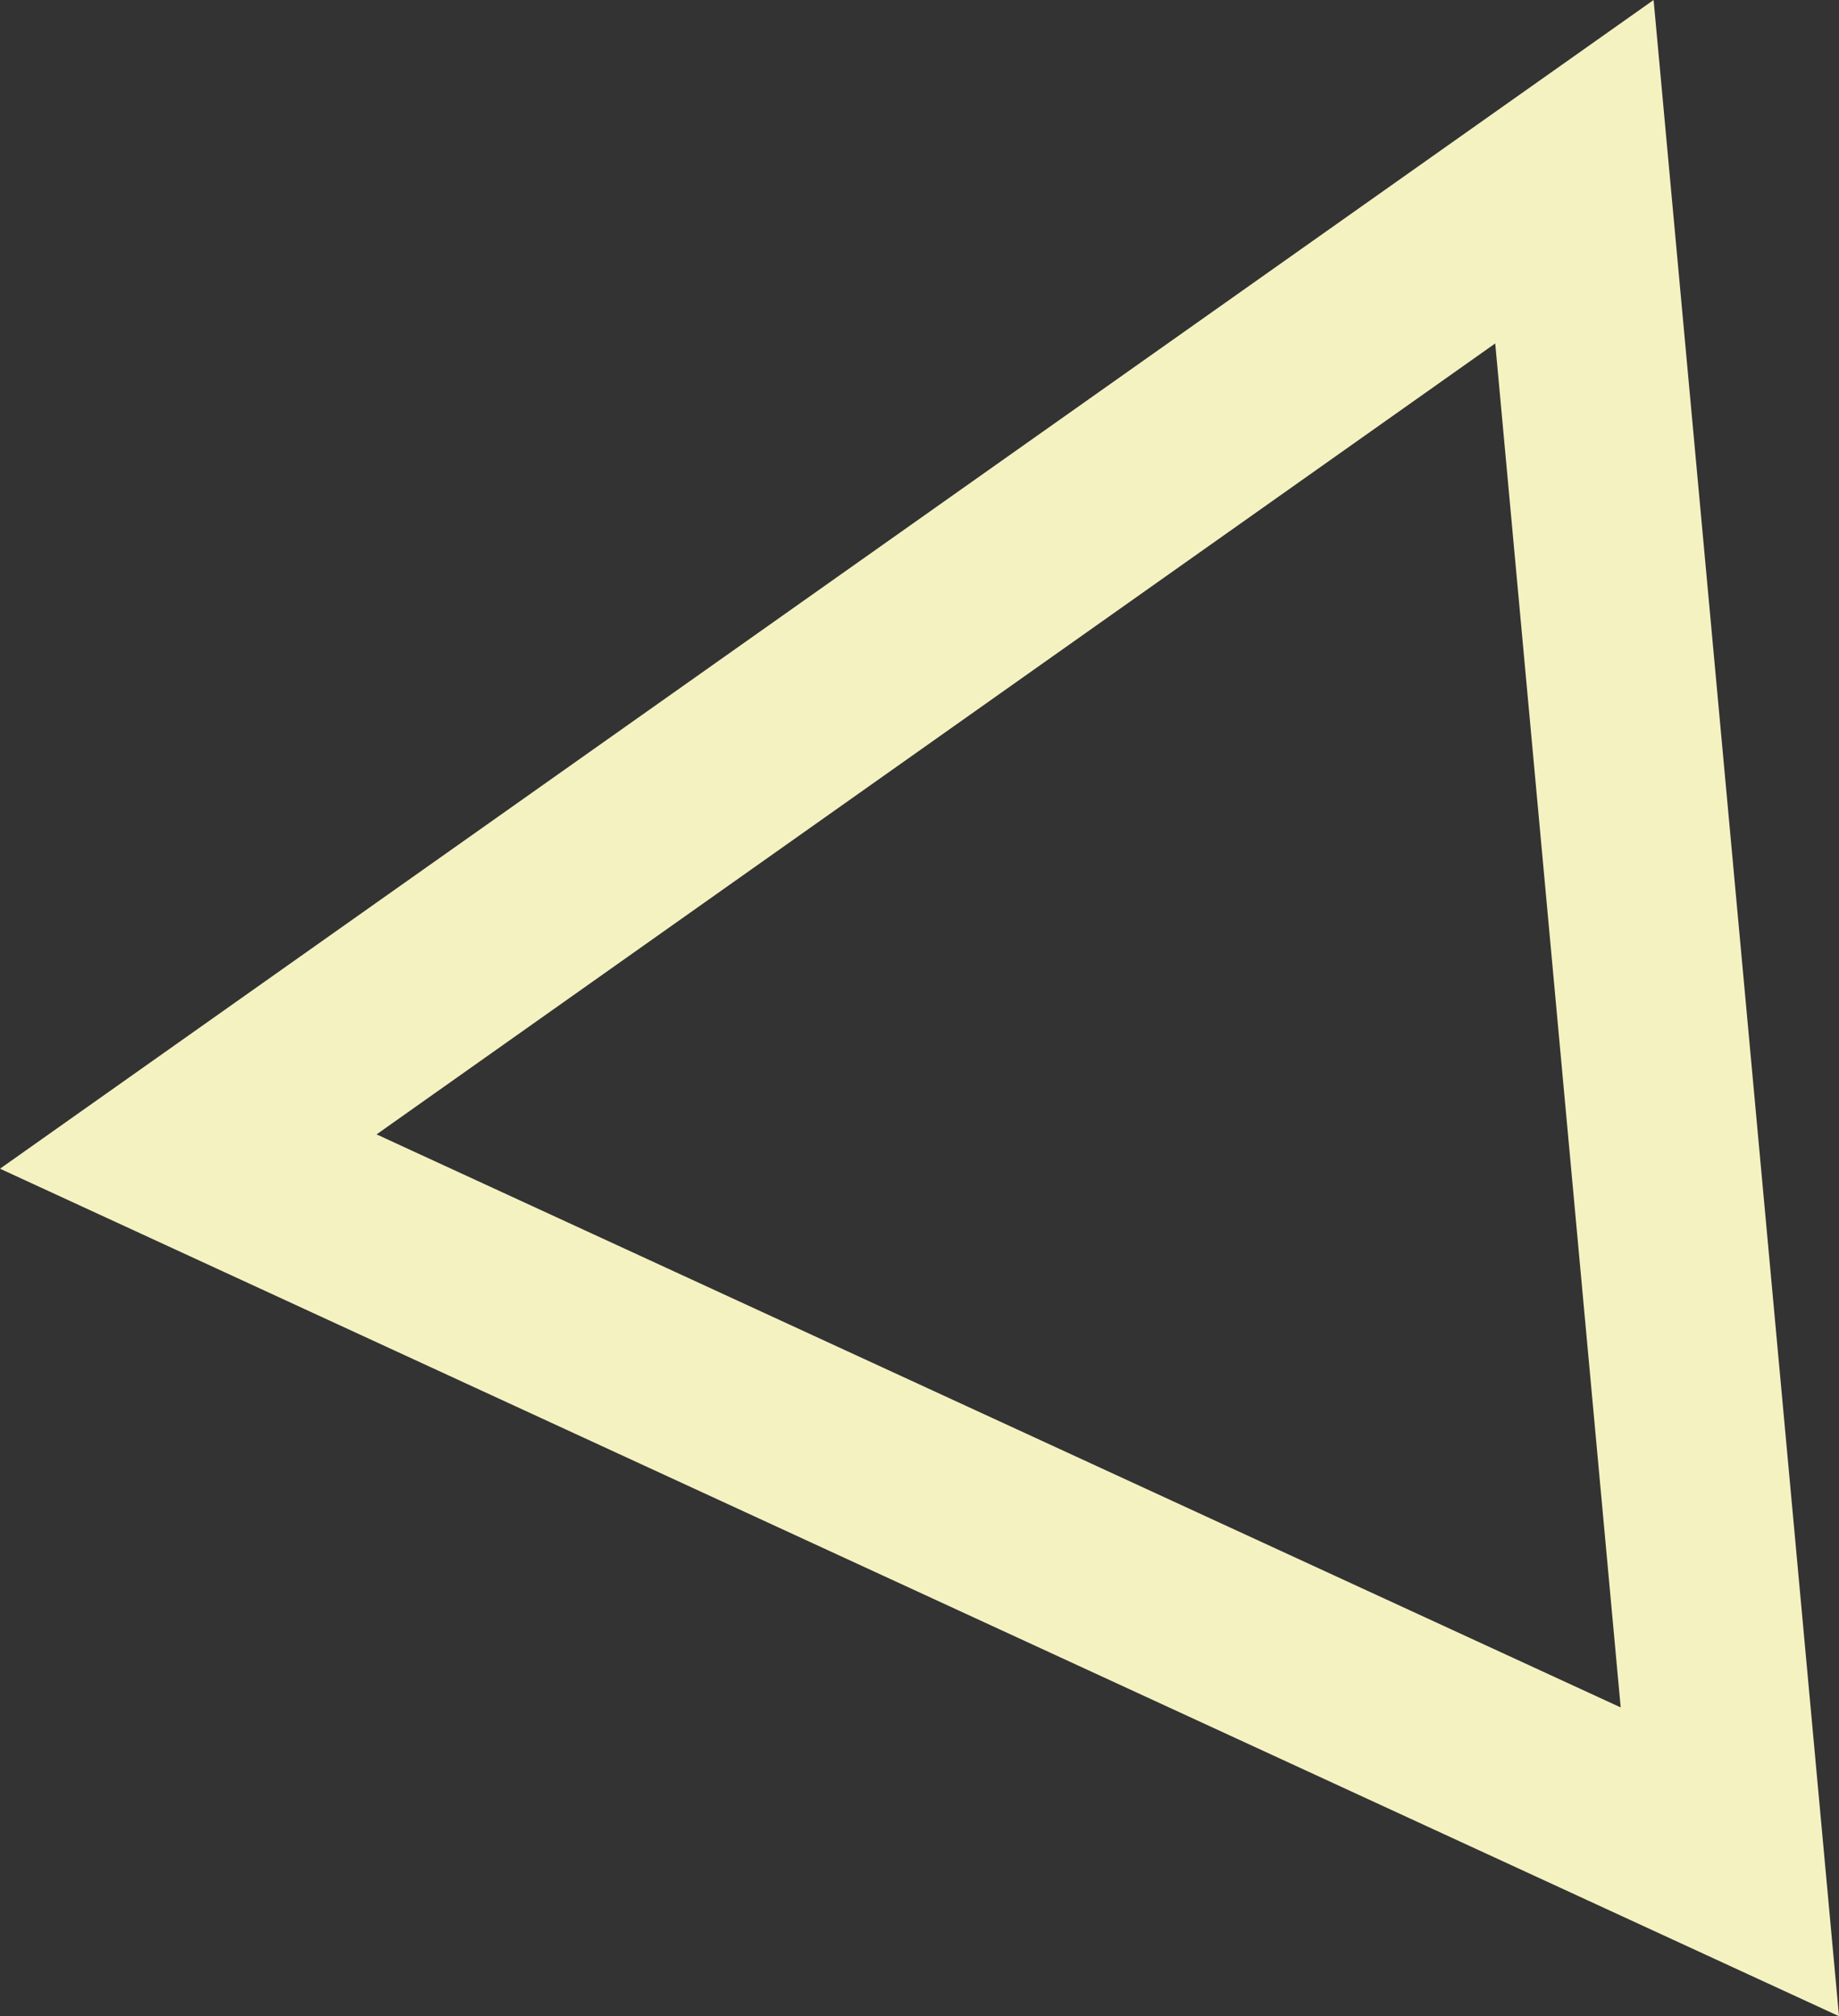 <svg xmlns="http://www.w3.org/2000/svg" viewBox="0 0 194.51 213.28"><rect x="0" y="0" width="194.51" height="213.28" fill="#333333" stroke="none"/><defs><style>.svg-shape-2{fill:#f5f2c2;}</style></defs><g><g><path class="svg-shape-2" d="M158.15,36.33l13.27,144.29L39.83,120,158.15,36.33M174.9,0,0,123.63l194.51,89.65L174.9,0Z"/></g></g></svg>